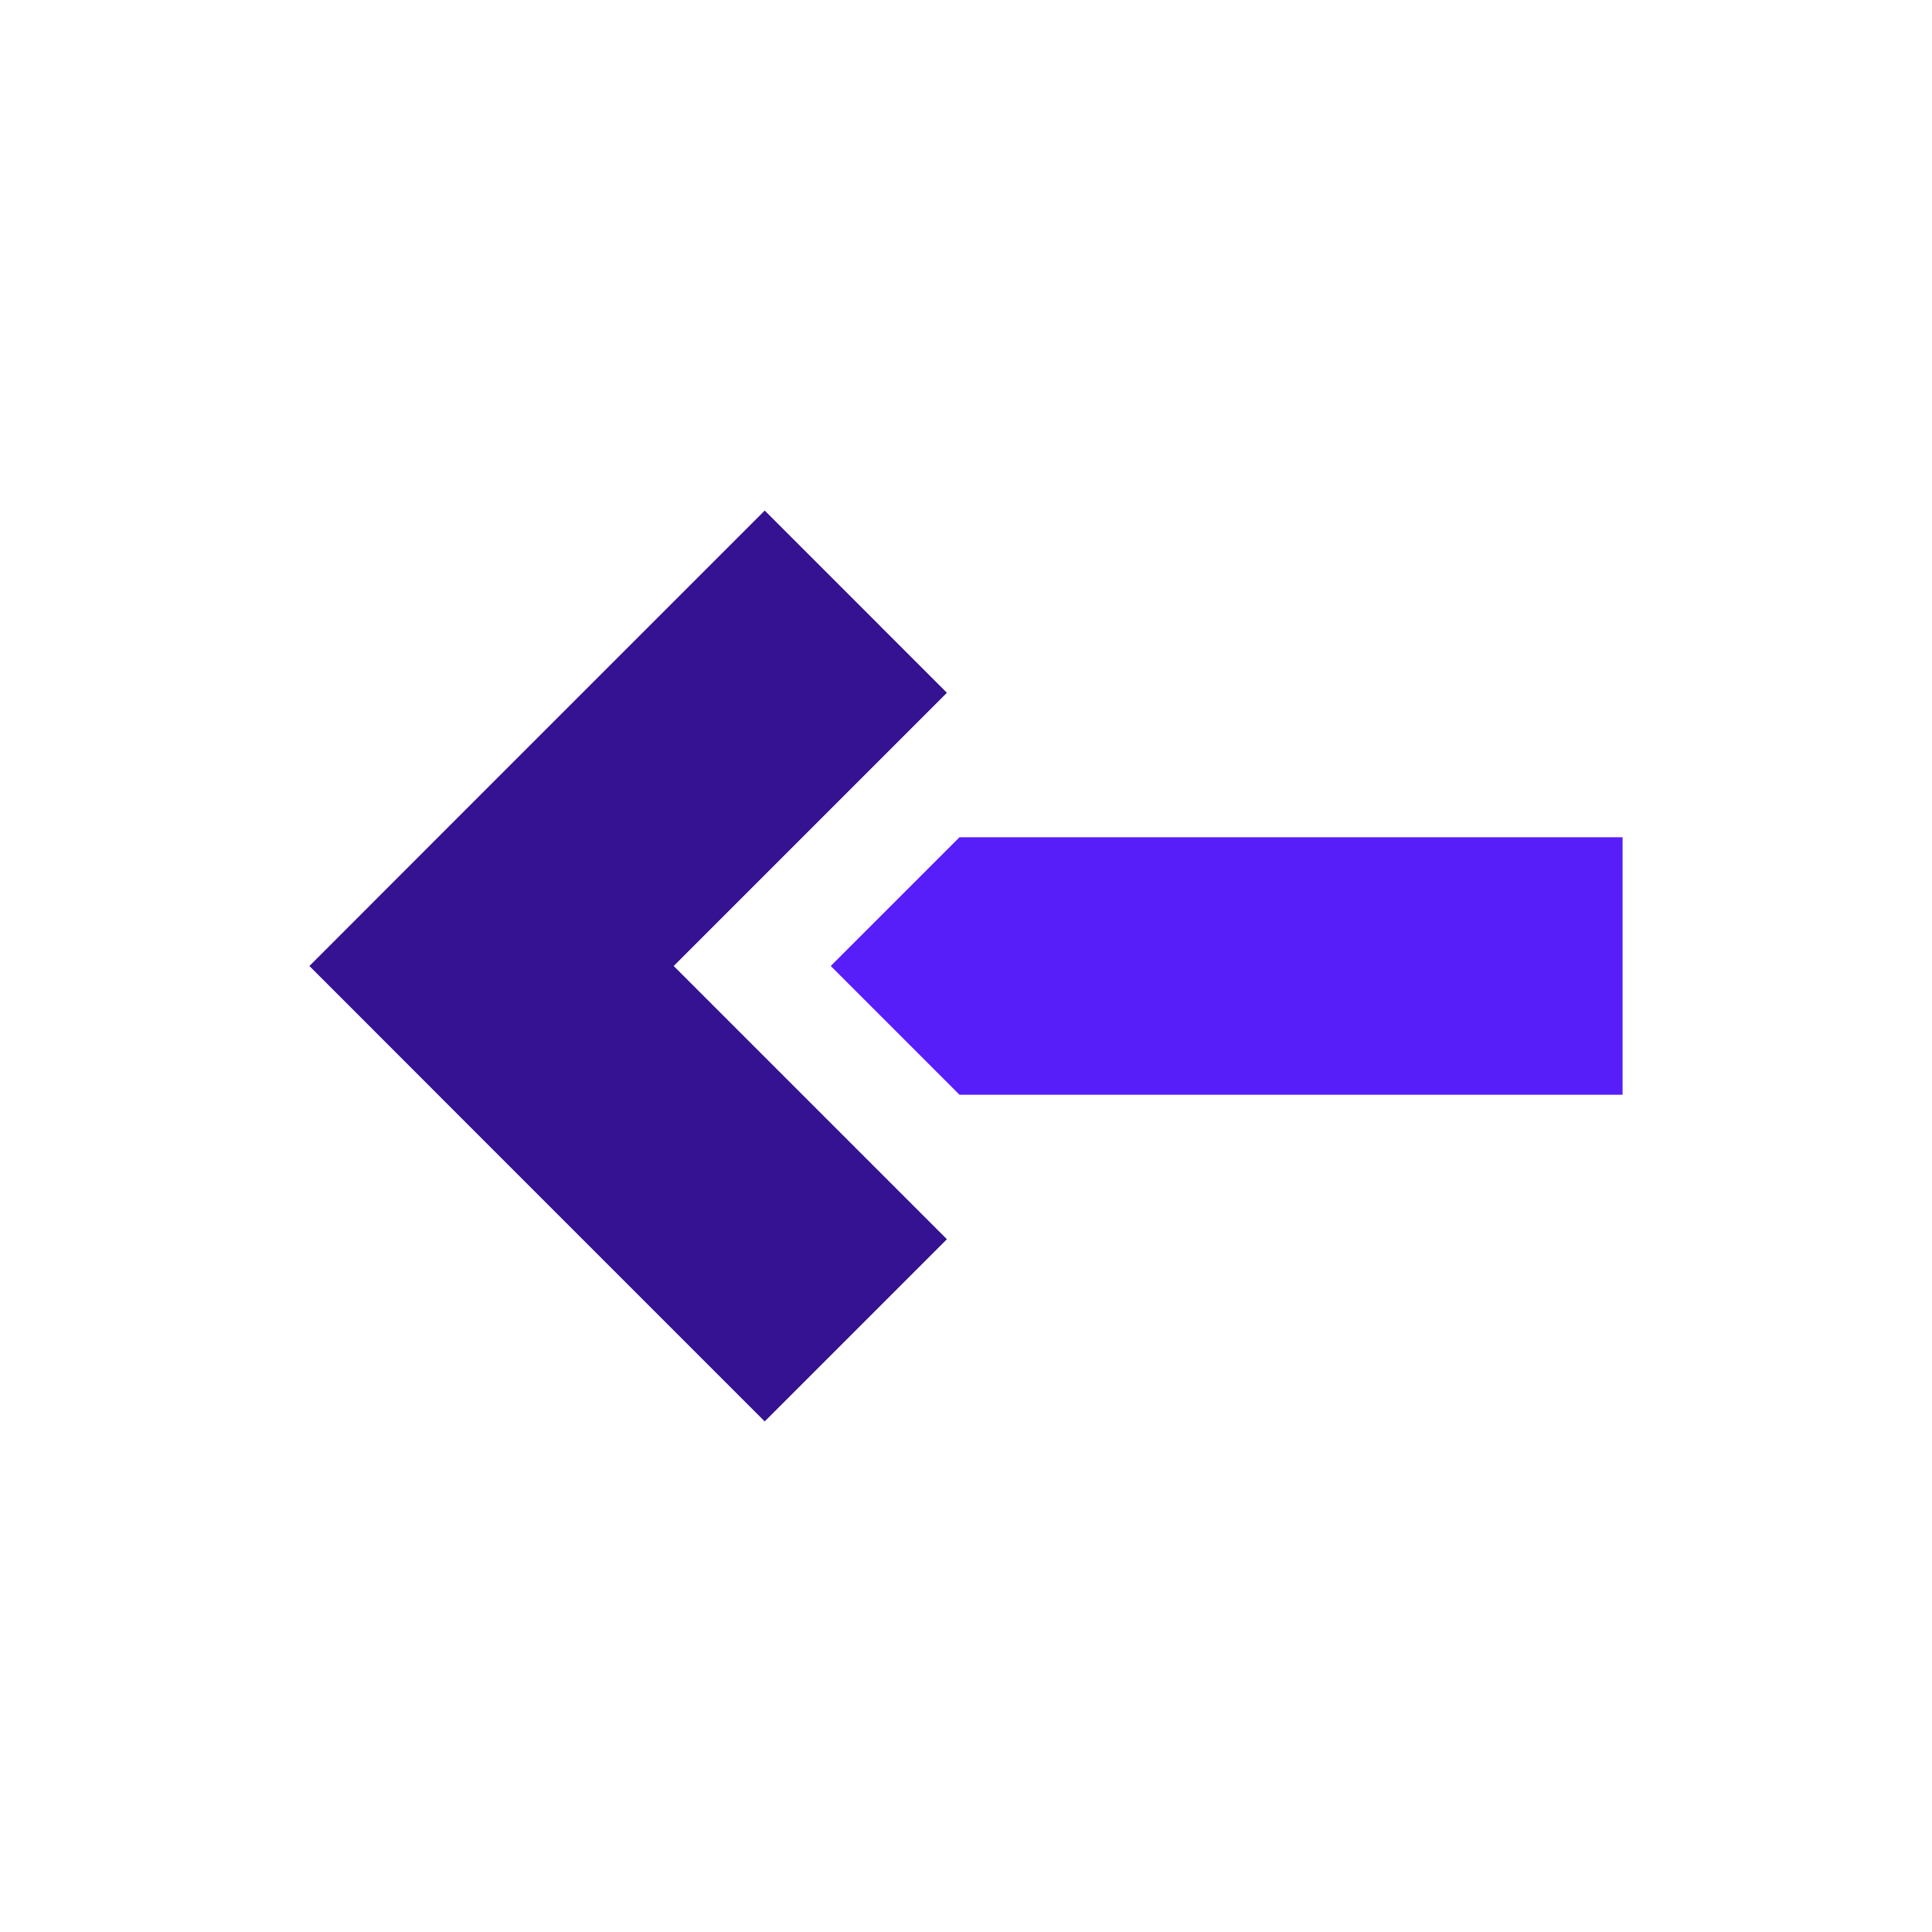 <?xml version="1.0" encoding="UTF-8"?>
<svg id="Ebene_1" xmlns="http://www.w3.org/2000/svg" viewBox="0 0 127.56 127.56">
  <defs>
    <style>
      .cls-1 {
        fill: #571efa;
      }

      .cls-2 {
        fill: #341291;
      }
    </style>
  </defs>
  <polygon class="cls-1" points="63.35 55.28 54.85 63.78 63.35 72.28 107.13 72.28 107.13 55.28 63.35 55.28"/>
  <polygon class="cls-2" points="44.48 63.78 62.52 45.74 50.49 33.71 32.45 51.75 20.43 63.78 32.45 75.81 50.49 93.85 62.52 81.82 44.48 63.78"/>
</svg>